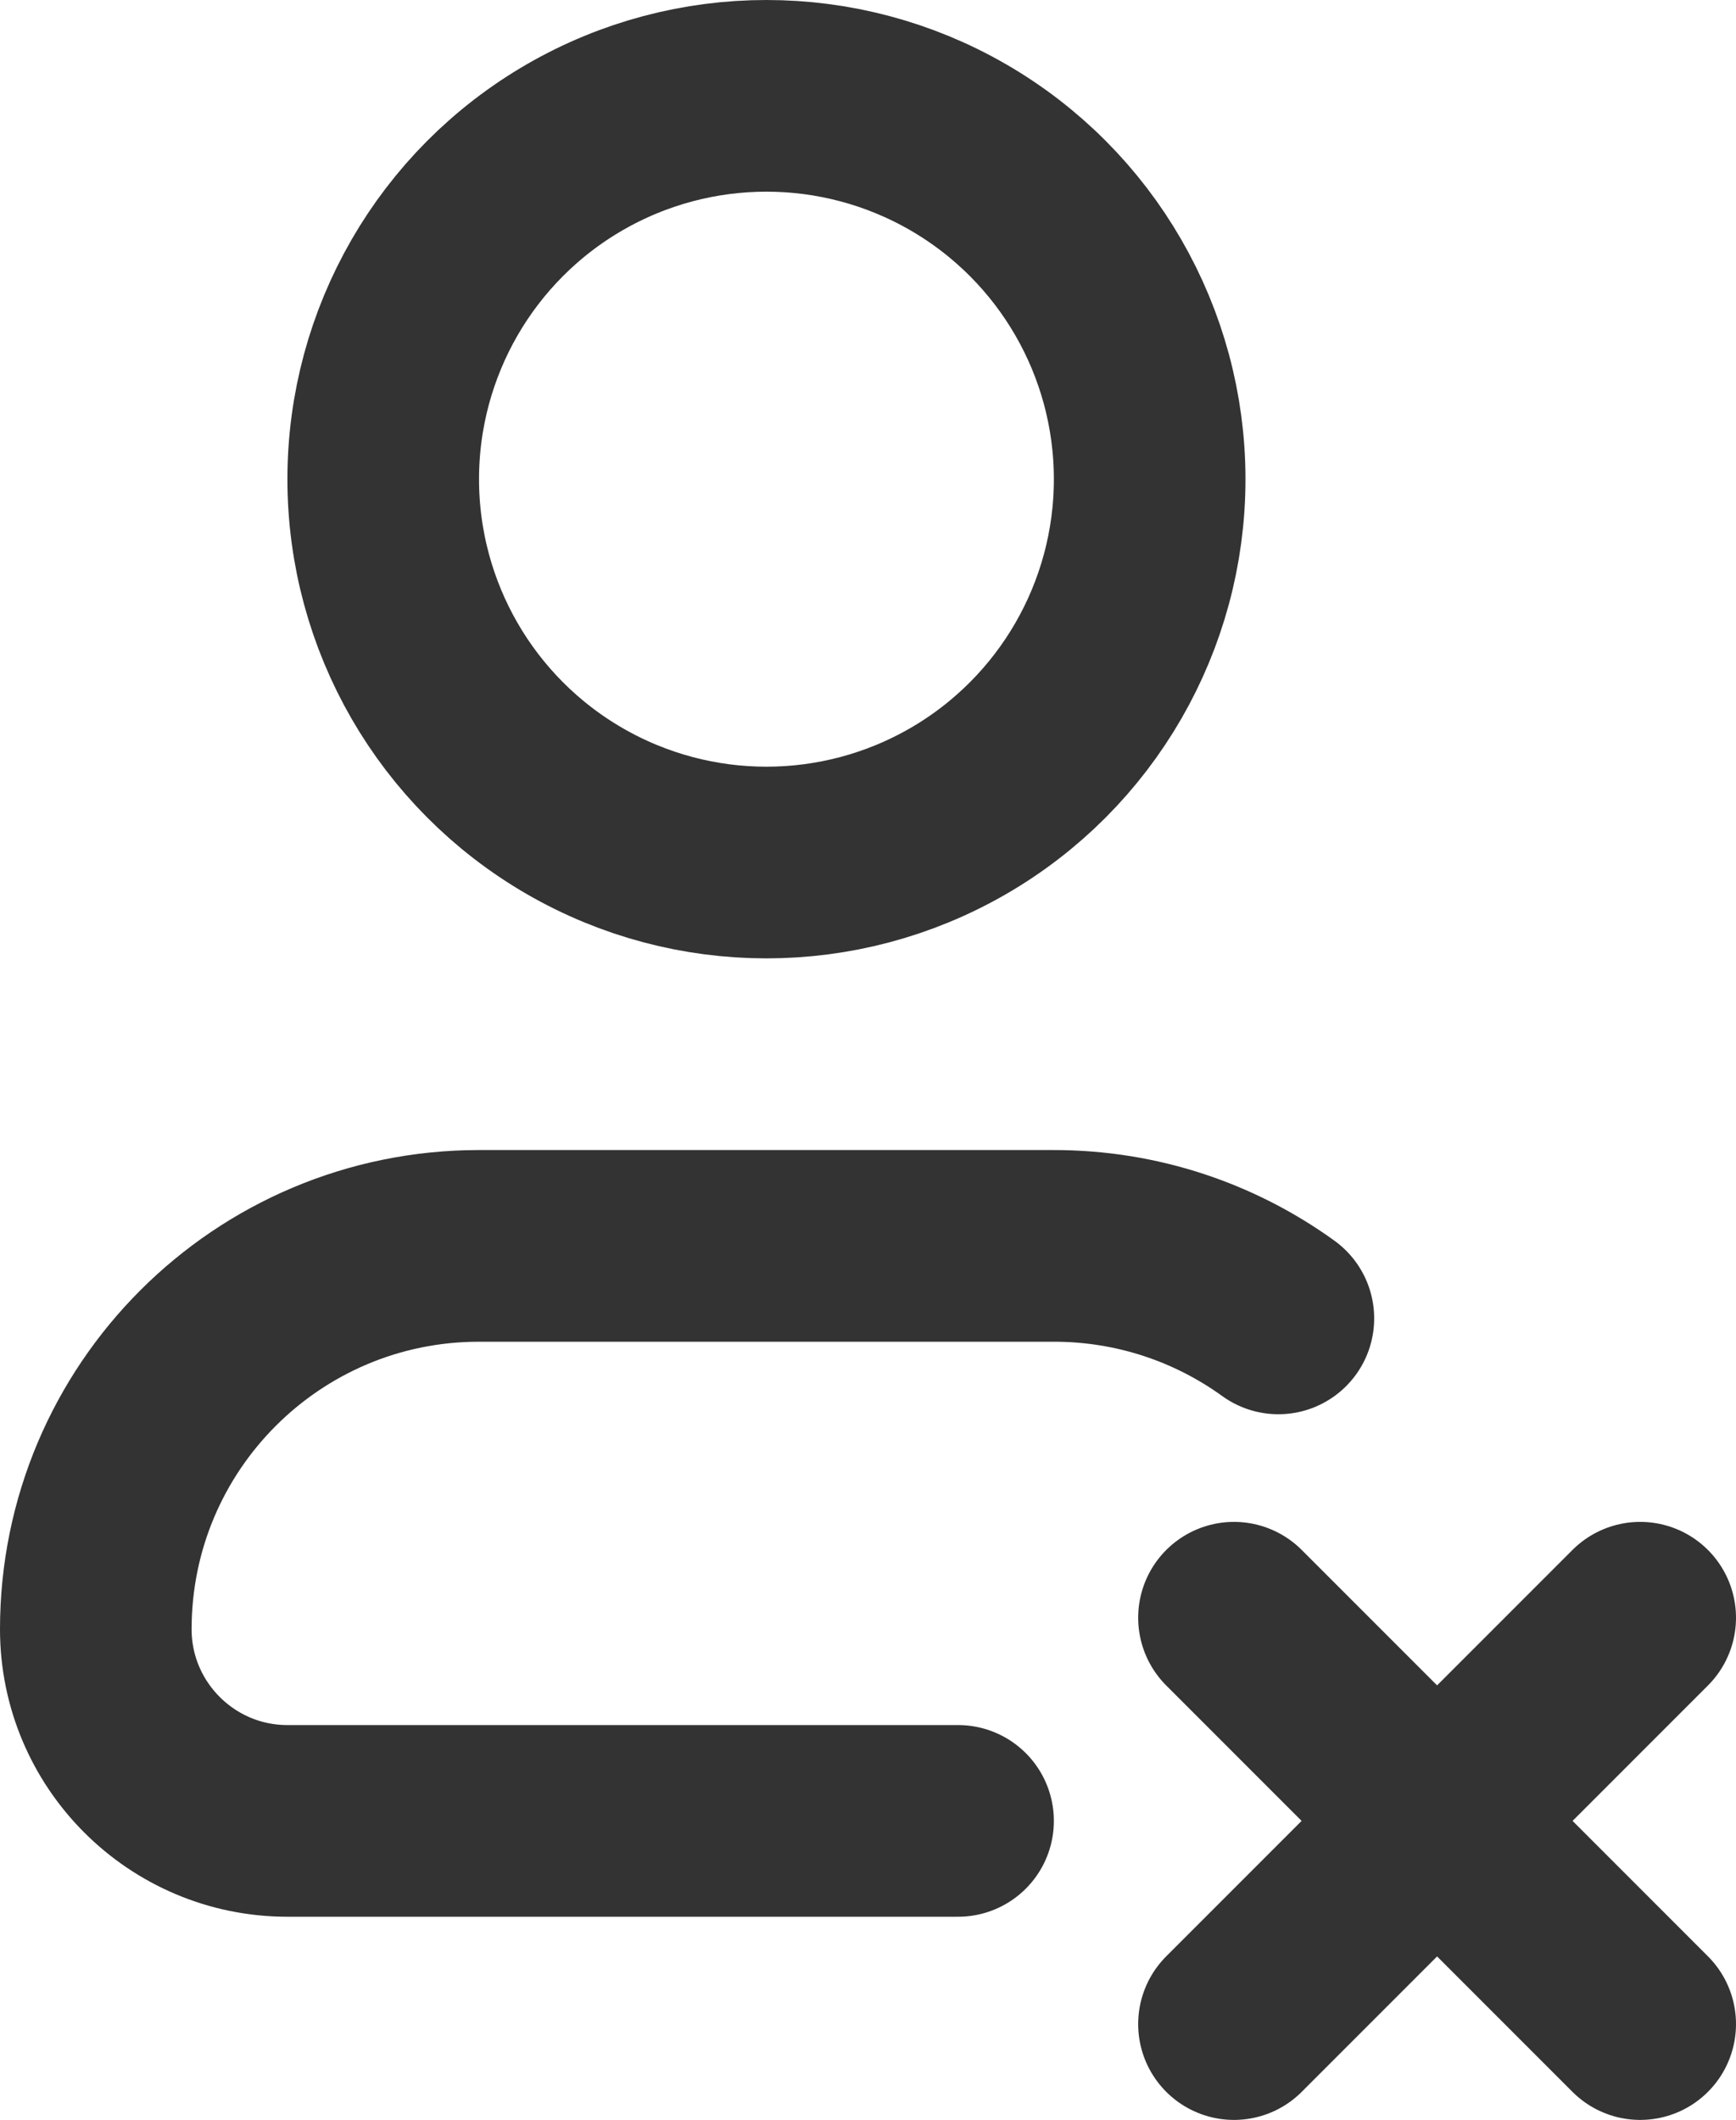 <?xml version="1.0" encoding="UTF-8"?>
<svg id="Layer_2" data-name="Layer 2" xmlns="http://www.w3.org/2000/svg" viewBox="0 0 54.36 66.36">
  <defs>
    <style>
      .cls-1 {
        fill: none;
        stroke: #333;
        stroke-linecap: round;
        stroke-linejoin: round;
        stroke-width: 6px;
      }
    </style>
  </defs>
  <g id="_Layer_" data-name="&amp;lt;Layer&amp;gt;">
    <g>
      <g>
        <circle class="cls-1" cx="24" cy="15" r="12"/>
        <path class="cls-1" d="M30,57H9c-3.31,0-6-2.69-6-6h0c0-6.63,5.37-12,12-12h18c2.62,0,5.05.84,7.03,2.27"/>
      </g>
      <g>
        <line class="cls-1" x1="51.36" y1="50.64" x2="38.64" y2="63.36"/>
        <line class="cls-1" x1="51.36" y1="63.36" x2="38.64" y2="50.64"/>
      </g>
    </g>
  </g>
</svg>